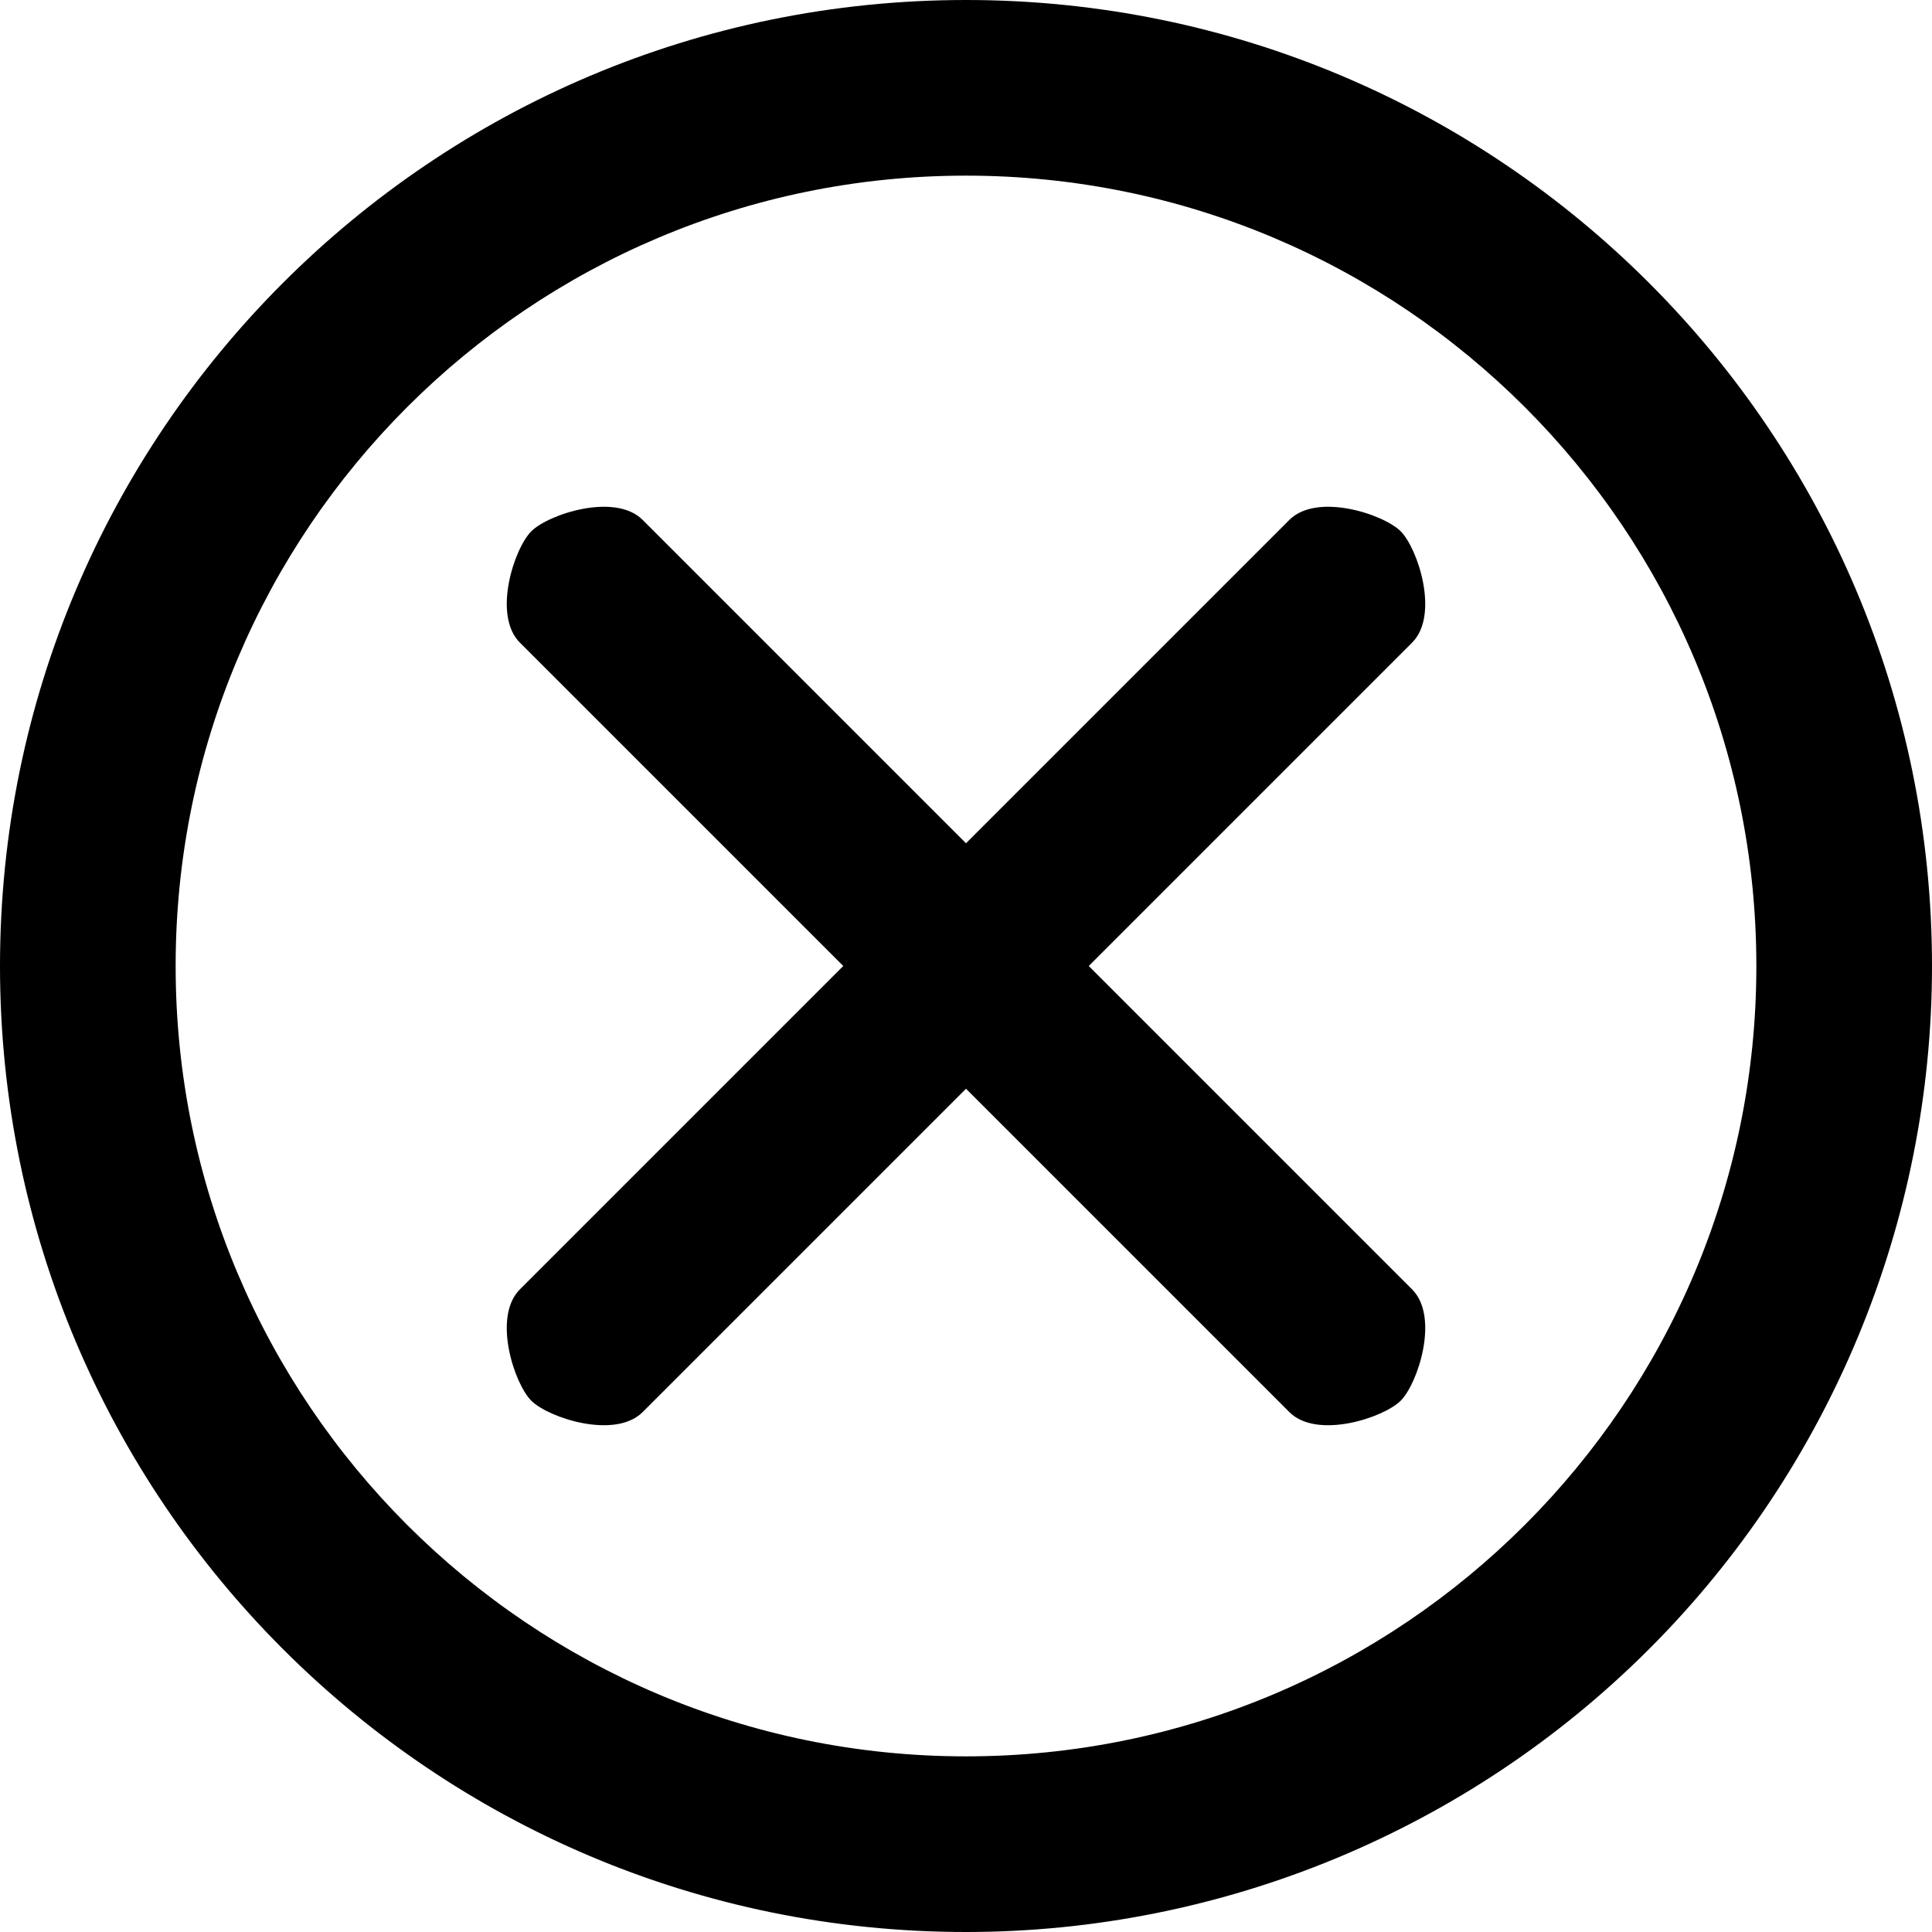 <!-- Generated by IcoMoon.io -->
<svg version="1.1" xmlns="http://www.w3.org/2000/svg" width="34" height="34" viewBox="0 0 34 34">
<title>close--circle-o</title>
<path d="M17 34c4.509 0 8.833-1.791 12.021-4.979s4.979-7.512 4.979-12.021c0-9.389-7.611-17-17-17s-17 7.611-17 17c0 9.389 7.611 17 17 17zM3.091 17c0-7.682 6.227-13.909 13.909-13.909s13.909 6.227 13.909 13.909c0 7.682-6.227 13.909-13.909 13.909s-13.909-6.227-13.909-13.909zM14.84 17l-5.691 5.691c-0.485 0.485-0.101 1.657 0.201 1.959s1.473 0.686 1.959 0.201l5.691-5.691 5.691 5.691c0.485 0.485 1.657 0.101 1.959-0.201s0.686-1.473 0.201-1.959l-5.691-5.691 5.691-5.691c0.485-0.485 0.101-1.657-0.201-1.959s-1.473-0.686-1.959-0.201l-5.691 5.691-5.691-5.691c-0.485-0.485-1.657-0.101-1.959 0.201s-0.686 1.473-0.201 1.959l5.691 5.691z"></path>
</svg>
